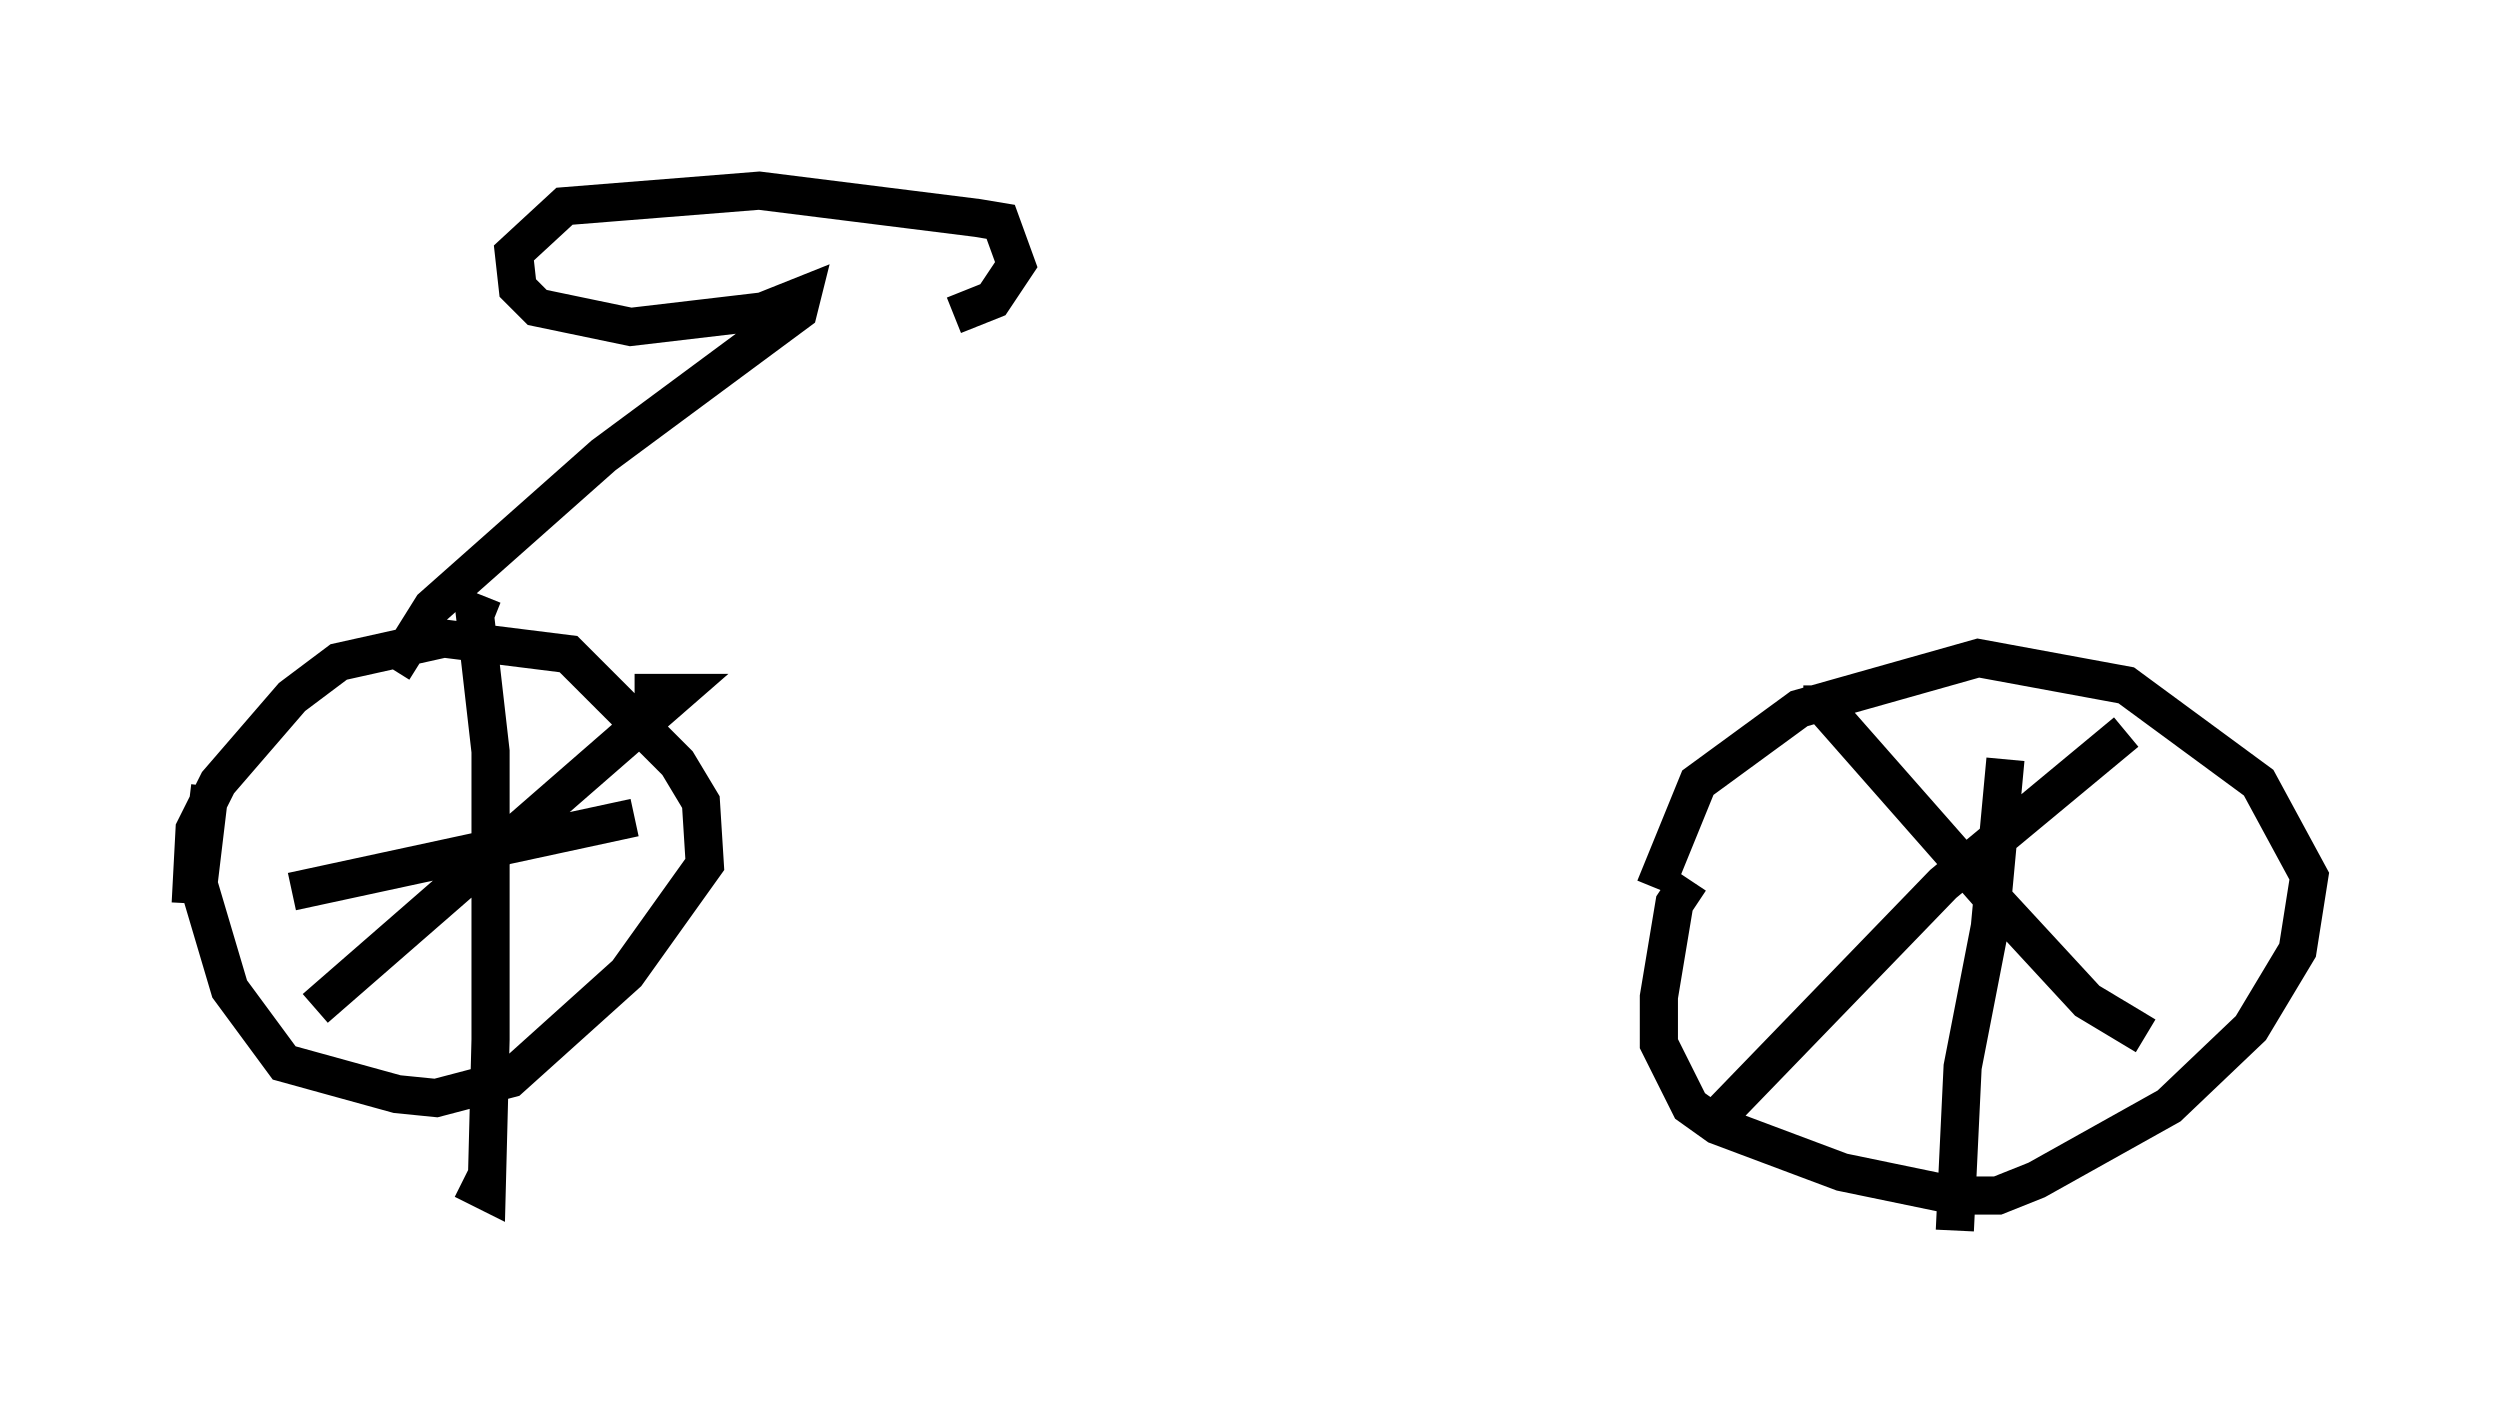 <?xml version="1.0" encoding="utf-8" ?>
<svg baseProfile="full" height="37.257" version="1.1" width="65.534" xmlns="http://www.w3.org/2000/svg" xmlns:ev="http://www.w3.org/2001/xml-events" xmlns:xlink="http://www.w3.org/1999/xlink"><defs /><rect fill="white" height="37.257" width="65.534" x="0" y="0" /><path d="M43.486, 24.396 m-0.102, -1.123 l1.123, -2.756 2.654, -1.94 l4.696, -1.327 3.879, 0.715 l3.471, 2.552 1.327, 2.45 l-0.306, 1.94 -1.225, 2.042 l-2.144, 2.042 -3.471, 1.94 l-1.021, 0.408 -1.123, 0.0 l-2.96, -0.613 -3.267, -1.225 l-0.715, -0.51 -0.817, -1.633 l0.0, -1.225 0.408, -2.45 l0.408, -0.613 m3.471, -5.104 l0.0, 0.51 4.492, 5.104 l2.45, 2.654 1.531, 0.919 m-0.51, -7.963 l-4.798, 3.981 -6.023, 6.227 m7.656, -9.494 l-0.408, 4.39 -0.715, 3.675 l-0.204, 4.288 m-46.244, -8.575 l0.102, -1.94 0.613, -1.225 l1.94, -2.246 1.225, -0.919 l2.756, -0.613 3.267, 0.408 l2.858, 2.858 0.613, 1.021 l0.102, 1.633 -2.042, 2.858 l-3.063, 2.756 -1.94, 0.51 l-1.021, -0.102 -2.96, -0.817 l-1.429, -1.94 -0.817, -2.756 l0.306, -2.552 m7.146, -5.002 l-0.204, 0.51 0.408, 3.573 l0.0, 7.554 -0.102, 3.981 l-0.613, -0.306 m-4.492, -7.554 l8.983, -1.94 m0.0, -3.267 l1.123, 0.0 -9.494, 8.269 m2.042, -8.881 l1.021, -1.633 4.492, -3.981 l5.104, -3.777 0.102, -0.408 l-1.021, 0.408 -3.471, 0.408 l-2.45, -0.51 -0.51, -0.51 l-0.102, -0.919 1.327, -1.225 l5.104, -0.408 5.717, 0.715 l0.613, 0.102 0.408, 1.123 l-0.613, 0.919 -1.021, 0.408 " fill="none" stroke="black" stroke-width="1" /></svg>